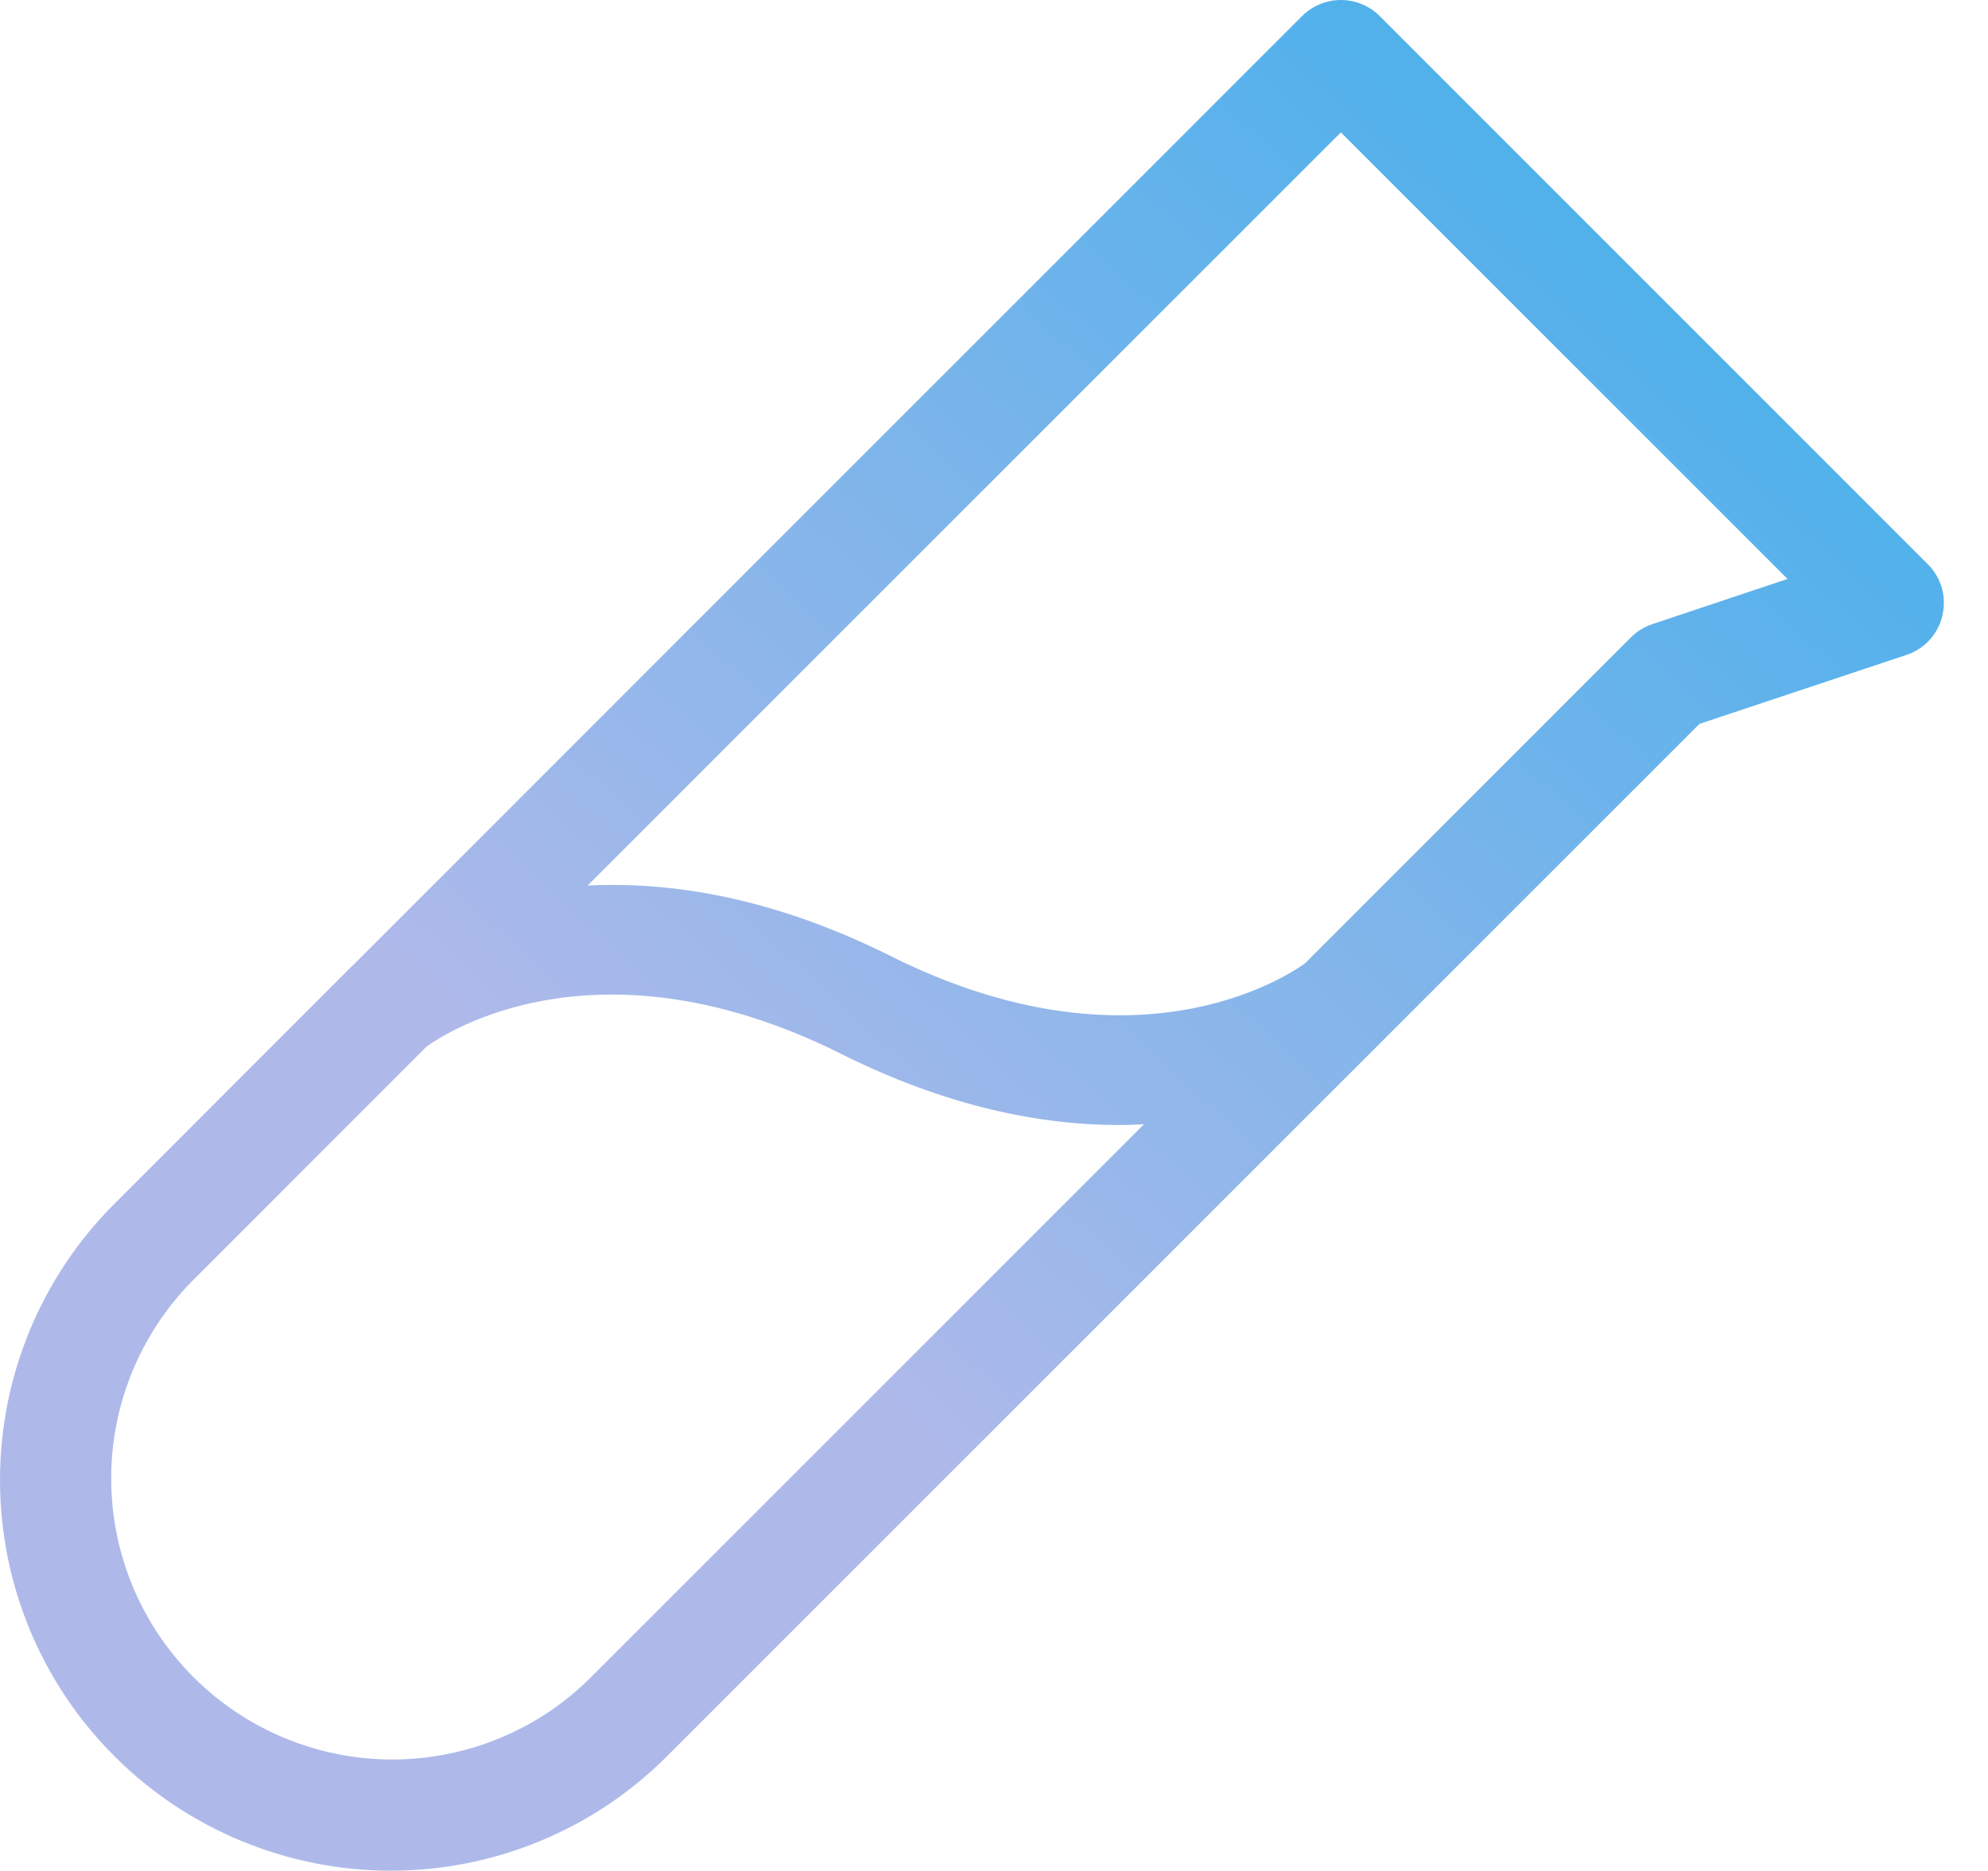 <svg width="17" height="16" viewBox="0 0 17 16" fill="none" xmlns="http://www.w3.org/2000/svg">
<path d="M16.485 4.825L11.798 0.137C11.754 0.094 11.703 0.059 11.646 0.036C11.589 0.012 11.528 0 11.466 0C11.405 0 11.344 0.012 11.287 0.036C11.23 0.059 11.178 0.094 11.135 0.137L3.013 8.26L3.012 8.26L0.979 10.294C0.352 10.92 0 11.77 0 12.656C0 13.095 0.086 13.53 0.254 13.935C0.422 14.34 0.668 14.709 0.979 15.019C1.289 15.329 1.657 15.575 2.063 15.743C2.468 15.911 2.903 15.998 3.341 15.998C4.228 15.998 5.078 15.646 5.704 15.019L11.795 8.928L11.795 8.928L14.532 6.191L16.302 5.601C16.378 5.576 16.446 5.532 16.5 5.473C16.554 5.414 16.592 5.342 16.61 5.264C16.628 5.186 16.627 5.105 16.605 5.028C16.583 4.951 16.542 4.881 16.485 4.825ZM5.041 14.356C4.589 14.801 3.98 15.049 3.345 15.047C2.711 15.044 2.103 14.791 1.655 14.343C1.206 13.894 0.953 13.287 0.951 12.652C0.948 12.018 1.197 11.409 1.642 10.957L3.649 8.949C3.818 8.827 5.121 7.977 7.194 9.013C8.103 9.467 8.903 9.621 9.569 9.621C9.642 9.621 9.713 9.618 9.783 9.614L5.041 14.356ZM14.131 5.337C14.062 5.36 13.999 5.398 13.947 5.45L11.159 8.239C10.99 8.36 9.686 9.211 7.614 8.175C6.606 7.671 5.732 7.538 5.025 7.573L11.466 1.132L15.286 4.951L14.131 5.337Z" fill="url(#paint0_linear_2956_8620)"/>
<defs>
<linearGradient id="paint0_linear_2956_8620" x1="15.274" y1="6.95183e-07" x2="5.789" y2="10.344" gradientUnits="userSpaceOnUse">
<stop stop-color="#3CAFEB"/>
<stop offset="1" stop-color="#AEB9EA"/>
</linearGradient>
</defs>
</svg>
